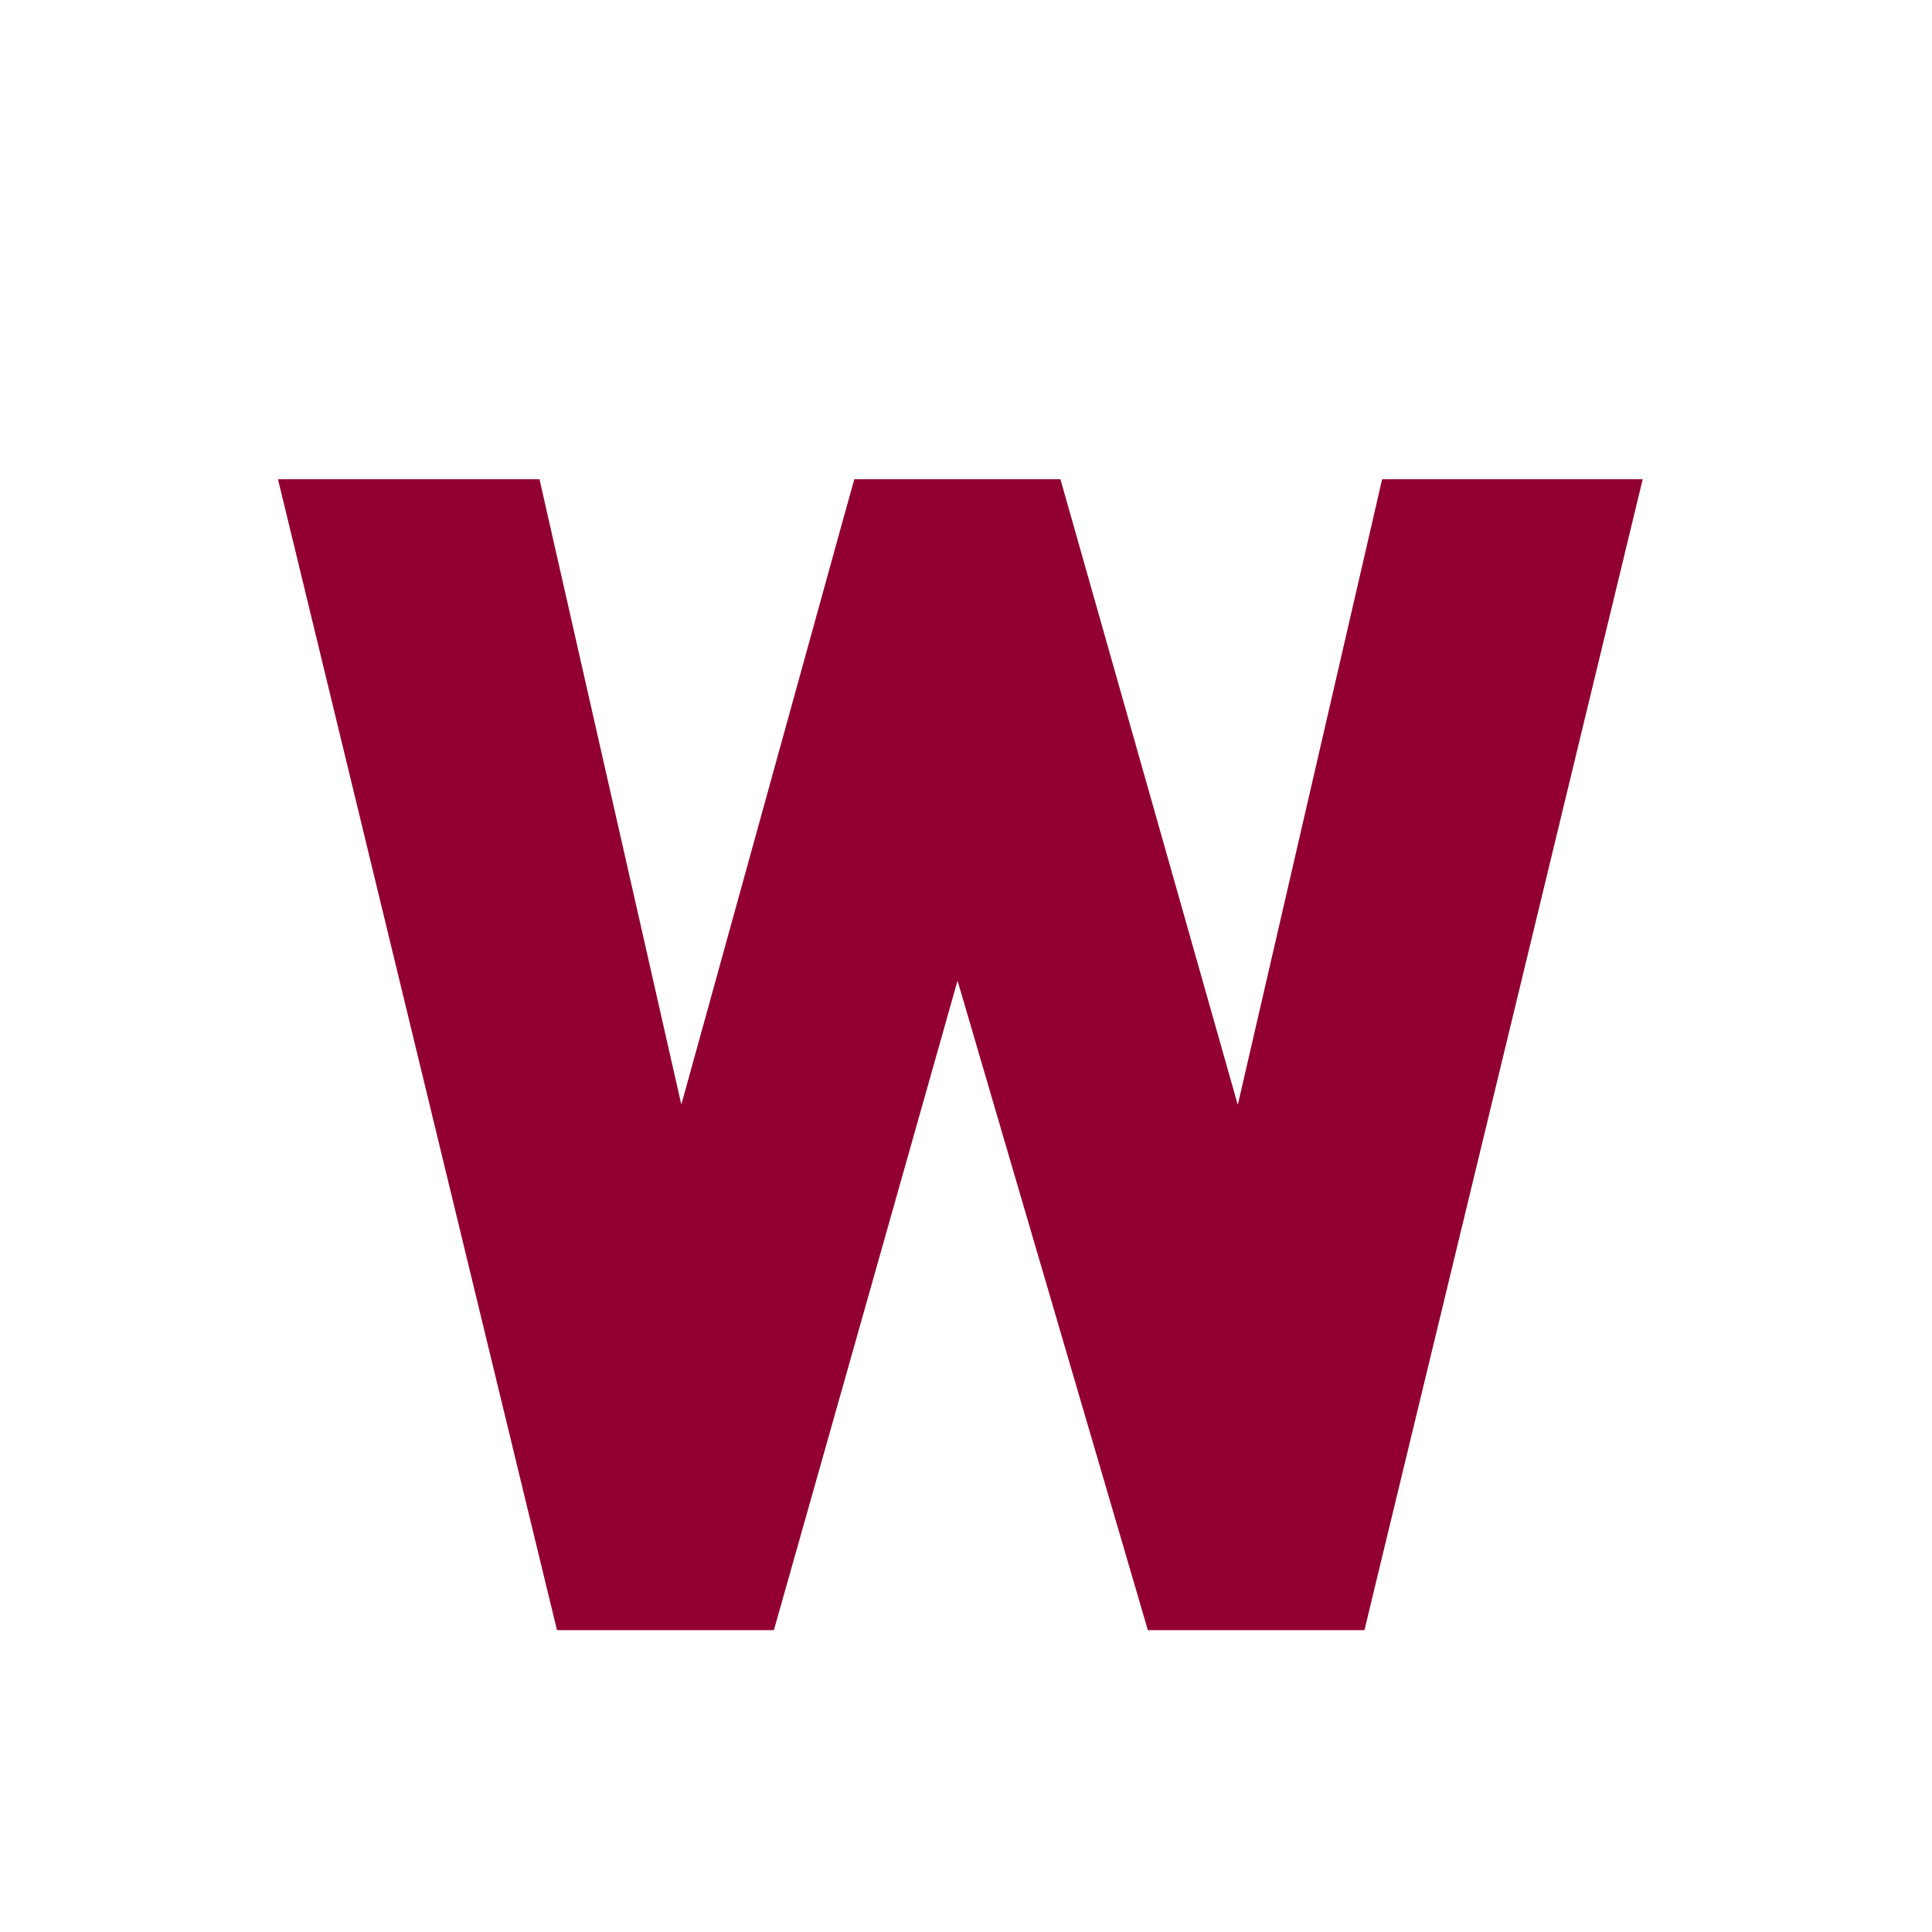 <svg width="16" height="16" viewBox="0 0 16 16" fill="none" xmlns="http://www.w3.org/2000/svg">
<path d="M10.496 10.31L10.332 11.435L10.092 10.422L8.404 4.469H7.455L5.809 10.422L5.574 11.453L5.393 10.305L4.068 4.469H2.938L5.006 13H6.031L7.789 6.783L7.924 6.133L8.059 6.783L9.881 13H10.906L12.969 4.469H11.844L10.496 10.31Z" fill="#920031"/>
<path d="M10.496 10.31L10.001 10.238L10.004 10.218L10.009 10.198L10.496 10.31ZM10.332 11.435L10.827 11.508L9.846 11.551L10.332 11.435ZM10.092 10.422L10.573 10.286L10.576 10.296L10.578 10.307L10.092 10.422ZM8.404 4.469V3.969H8.782L8.885 4.332L8.404 4.469ZM7.455 4.469L6.973 4.335L7.075 3.969H7.455V4.469ZM5.809 10.422L5.321 10.311L5.324 10.3L5.327 10.289L5.809 10.422ZM5.574 11.453L6.062 11.564L5.08 11.531L5.574 11.453ZM5.393 10.305L5.88 10.194L5.884 10.21L5.886 10.227L5.393 10.305ZM4.068 4.469V3.969H4.468L4.556 4.358L4.068 4.469ZM2.938 4.469L2.452 4.587L2.302 3.969H2.938V4.469ZM5.006 13V13.5H4.613L4.52 13.118L5.006 13ZM6.031 13L6.512 13.136L6.409 13.5H6.031V13ZM7.789 6.783L8.279 6.885L8.275 6.902L8.27 6.919L7.789 6.783ZM7.924 6.133L7.434 6.031H8.413L7.924 6.133ZM8.059 6.783L7.579 6.924L7.573 6.904L7.569 6.885L8.059 6.783ZM9.881 13V13.5H9.506L9.401 13.141L9.881 13ZM10.906 13L11.392 13.117L11.3 13.5H10.906V13ZM12.969 4.469V3.969H13.604L13.455 4.586L12.969 4.469ZM11.844 4.469L11.357 4.356L11.446 3.969H11.844V4.469ZM10.991 10.383L10.827 11.508L9.837 11.363L10.001 10.238L10.991 10.383ZM9.846 11.551L9.605 10.537L10.578 10.307L10.819 11.32L9.846 11.551ZM9.611 10.558L7.923 4.605L8.885 4.332L10.573 10.286L9.611 10.558ZM8.404 4.969H7.455V3.969H8.404V4.969ZM7.937 4.602L6.29 10.555L5.327 10.289L6.973 4.335L7.937 4.602ZM6.296 10.533L6.062 11.564L5.087 11.342L5.321 10.311L6.296 10.533ZM5.08 11.531L4.899 10.383L5.886 10.227L6.068 11.375L5.08 11.531ZM4.905 10.415L3.581 4.579L4.556 4.358L5.88 10.194L4.905 10.415ZM4.068 4.969H2.938V3.969H4.068V4.969ZM3.423 4.351L5.492 12.882L4.52 13.118L2.452 4.587L3.423 4.351ZM5.006 12.5H6.031V13.5H5.006V12.5ZM5.55 12.864L7.308 6.647L8.27 6.919L6.512 13.136L5.55 12.864ZM7.299 6.682L7.434 6.031L8.413 6.234L8.279 6.885L7.299 6.682ZM8.413 6.031L8.548 6.682L7.569 6.885L7.434 6.234L8.413 6.031ZM8.538 6.643L10.361 12.859L9.401 13.141L7.579 6.924L8.538 6.643ZM9.881 12.5H10.906V13.5H9.881V12.5ZM10.42 12.883L12.483 4.351L13.455 4.586L11.392 13.117L10.42 12.883ZM12.969 4.969H11.844V3.969H12.969V4.969ZM12.331 4.581L10.983 10.423L10.009 10.198L11.357 4.356L12.331 4.581Z" fill="#920031"/>
</svg>
